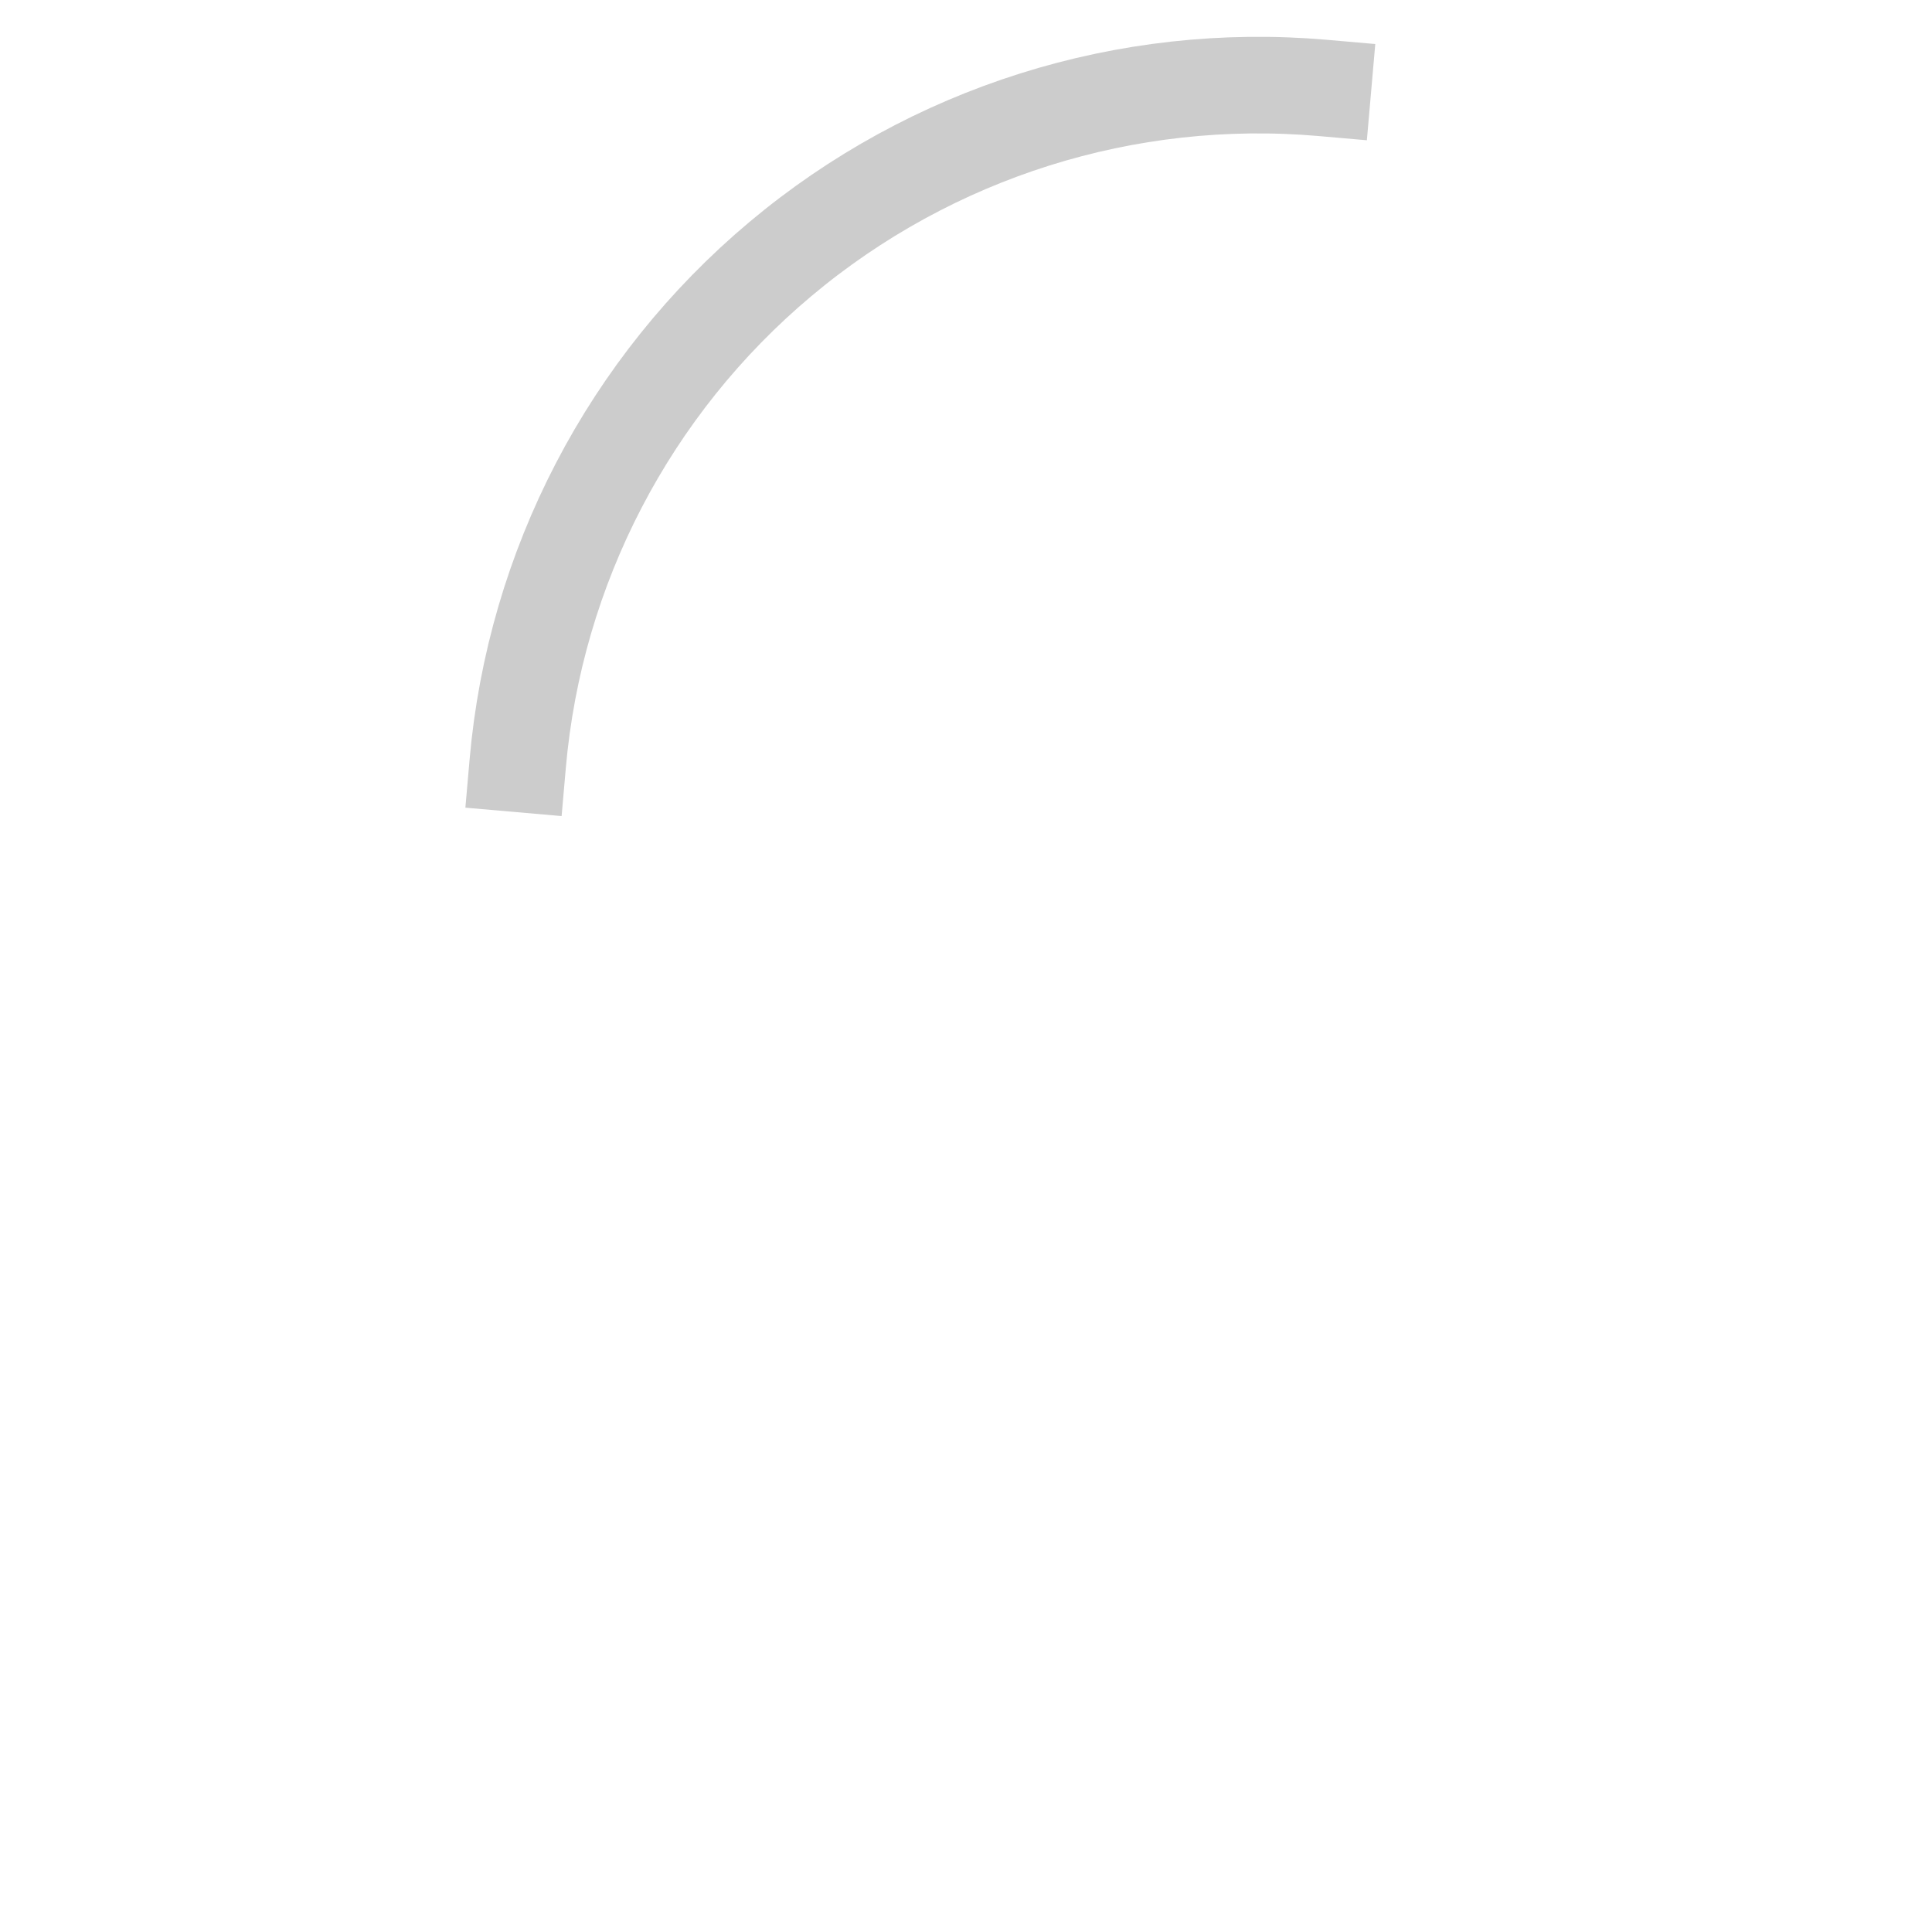 <svg version="1.1" viewBox="0.0 0.0 480.0 480.0" fill="none" stroke="none" stroke-linecap="square" stroke-miterlimit="10" xmlns:xlink="http://www.w3.org/1999/xlink" xmlns="http://www.w3.org/2000/svg"><clipPath id="gbc0aa459c3_0_12.0"><path d="m0 0l480.0 0l0 480.0l-480.0 0l0 -480.0z" clip-rule="nonzero"/></clipPath><g clip-path="url(#gbc0aa459c3_0_12.0)"><path fill="#000000" fill-opacity="0.0" d="m0 0l480.0 0l0 480.0l-480.0 0z" fill-rule="evenodd"/><path fill="#000000" fill-opacity="0.0" d="m128.622 189.754l0 0c4.264 -48.796 27.738 -93.899 65.257 -125.387c37.519 -31.488 86.01 -46.783 134.806 -42.518l-16.079 183.984z" fill-rule="evenodd"/><path fill="#000000" fill-opacity="0.0" d="m128.622 189.754l0 0c4.264 -48.796 27.738 -93.899 65.257 -125.387c37.519 -31.488 86.01 -46.783 134.806 -42.518" fill-rule="evenodd"/><path stroke="#cccccc" stroke-width="24.0" stroke-linejoin="round" stroke-linecap="butt" d="m128.622 189.754l0 0c4.264 -48.796 27.738 -93.899 65.257 -125.387c37.519 -31.488 86.01 -46.783 134.806 -42.518" fill-rule="evenodd"/></g></svg>